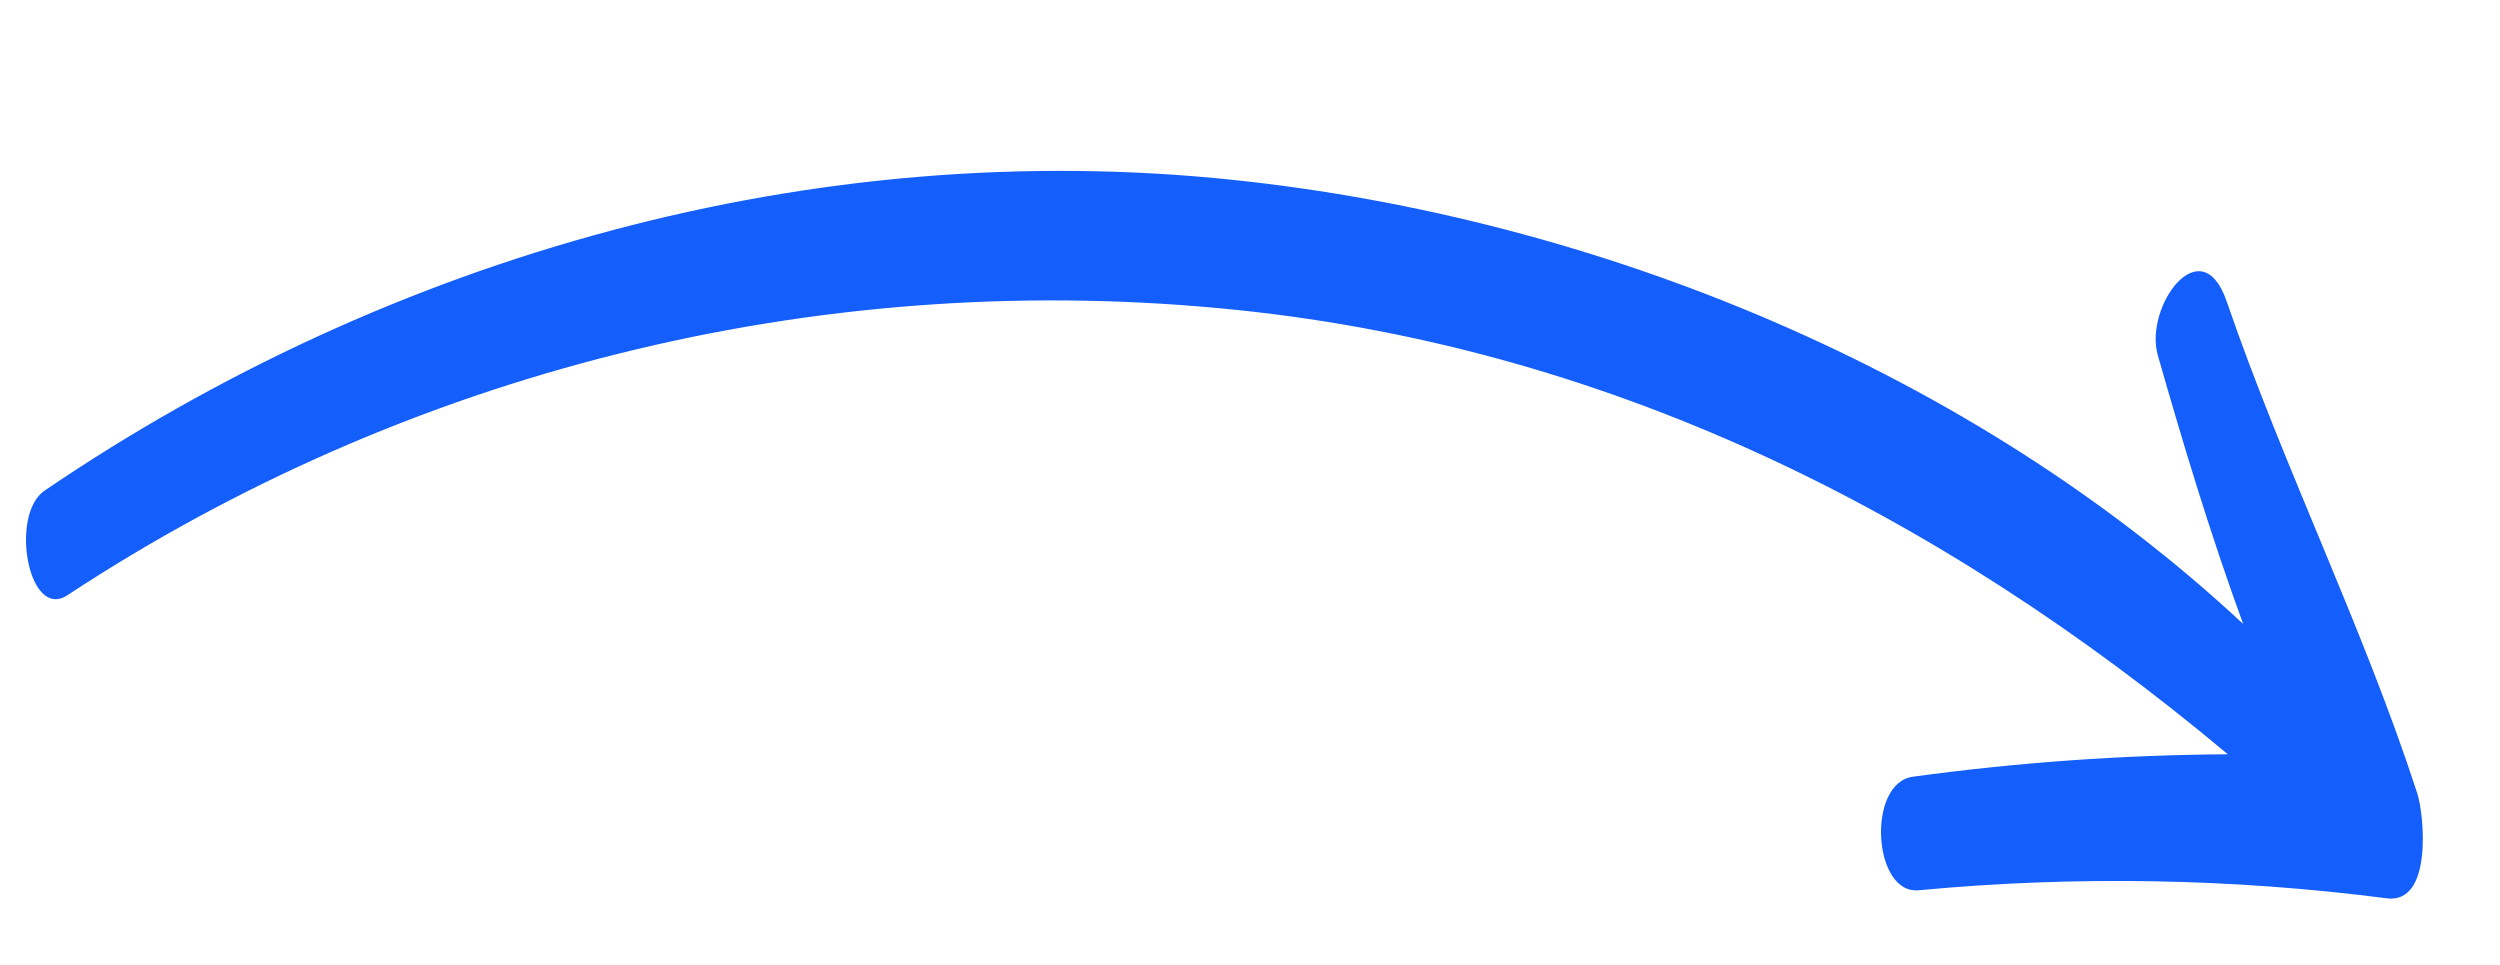 <svg width="184" height="71" viewBox="0 0 184 71" fill="none" xmlns="http://www.w3.org/2000/svg">
<g id="Layer_1" clip-path="url(#clip0_562_1953)">
<path id="Vector" d="M177.909 58.383C173.918 46.114 168.083 34.411 163.885 22.187C162.016 16.733 157.79 22.575 158.815 26.149C160.673 32.66 162.698 39.362 165.094 45.92C145.116 27.301 117.596 16.066 90.79 13.243C59.954 9.998 28.778 18.764 3.283 36.109C0.685 37.87 2.085 45.704 4.962 43.806C29.997 27.345 59.89 19.895 89.722 22.683C117.966 25.293 142.618 37.631 163.967 55.514C156.215 55.564 148.474 56.116 140.794 57.166C137.371 57.615 137.833 65.866 141.221 65.523C152.695 64.443 164.254 64.642 175.683 66.117C179.067 66.539 178.419 59.948 177.909 58.383Z" fill="#145EFC"/>
</g>
<defs>
<clipPath id="clip0_562_1953">
<rect width="177.97" height="47.82" fill="white" transform="translate(6.701 0.579) rotate(7.116)"/>
</clipPath>
</defs>
</svg>
